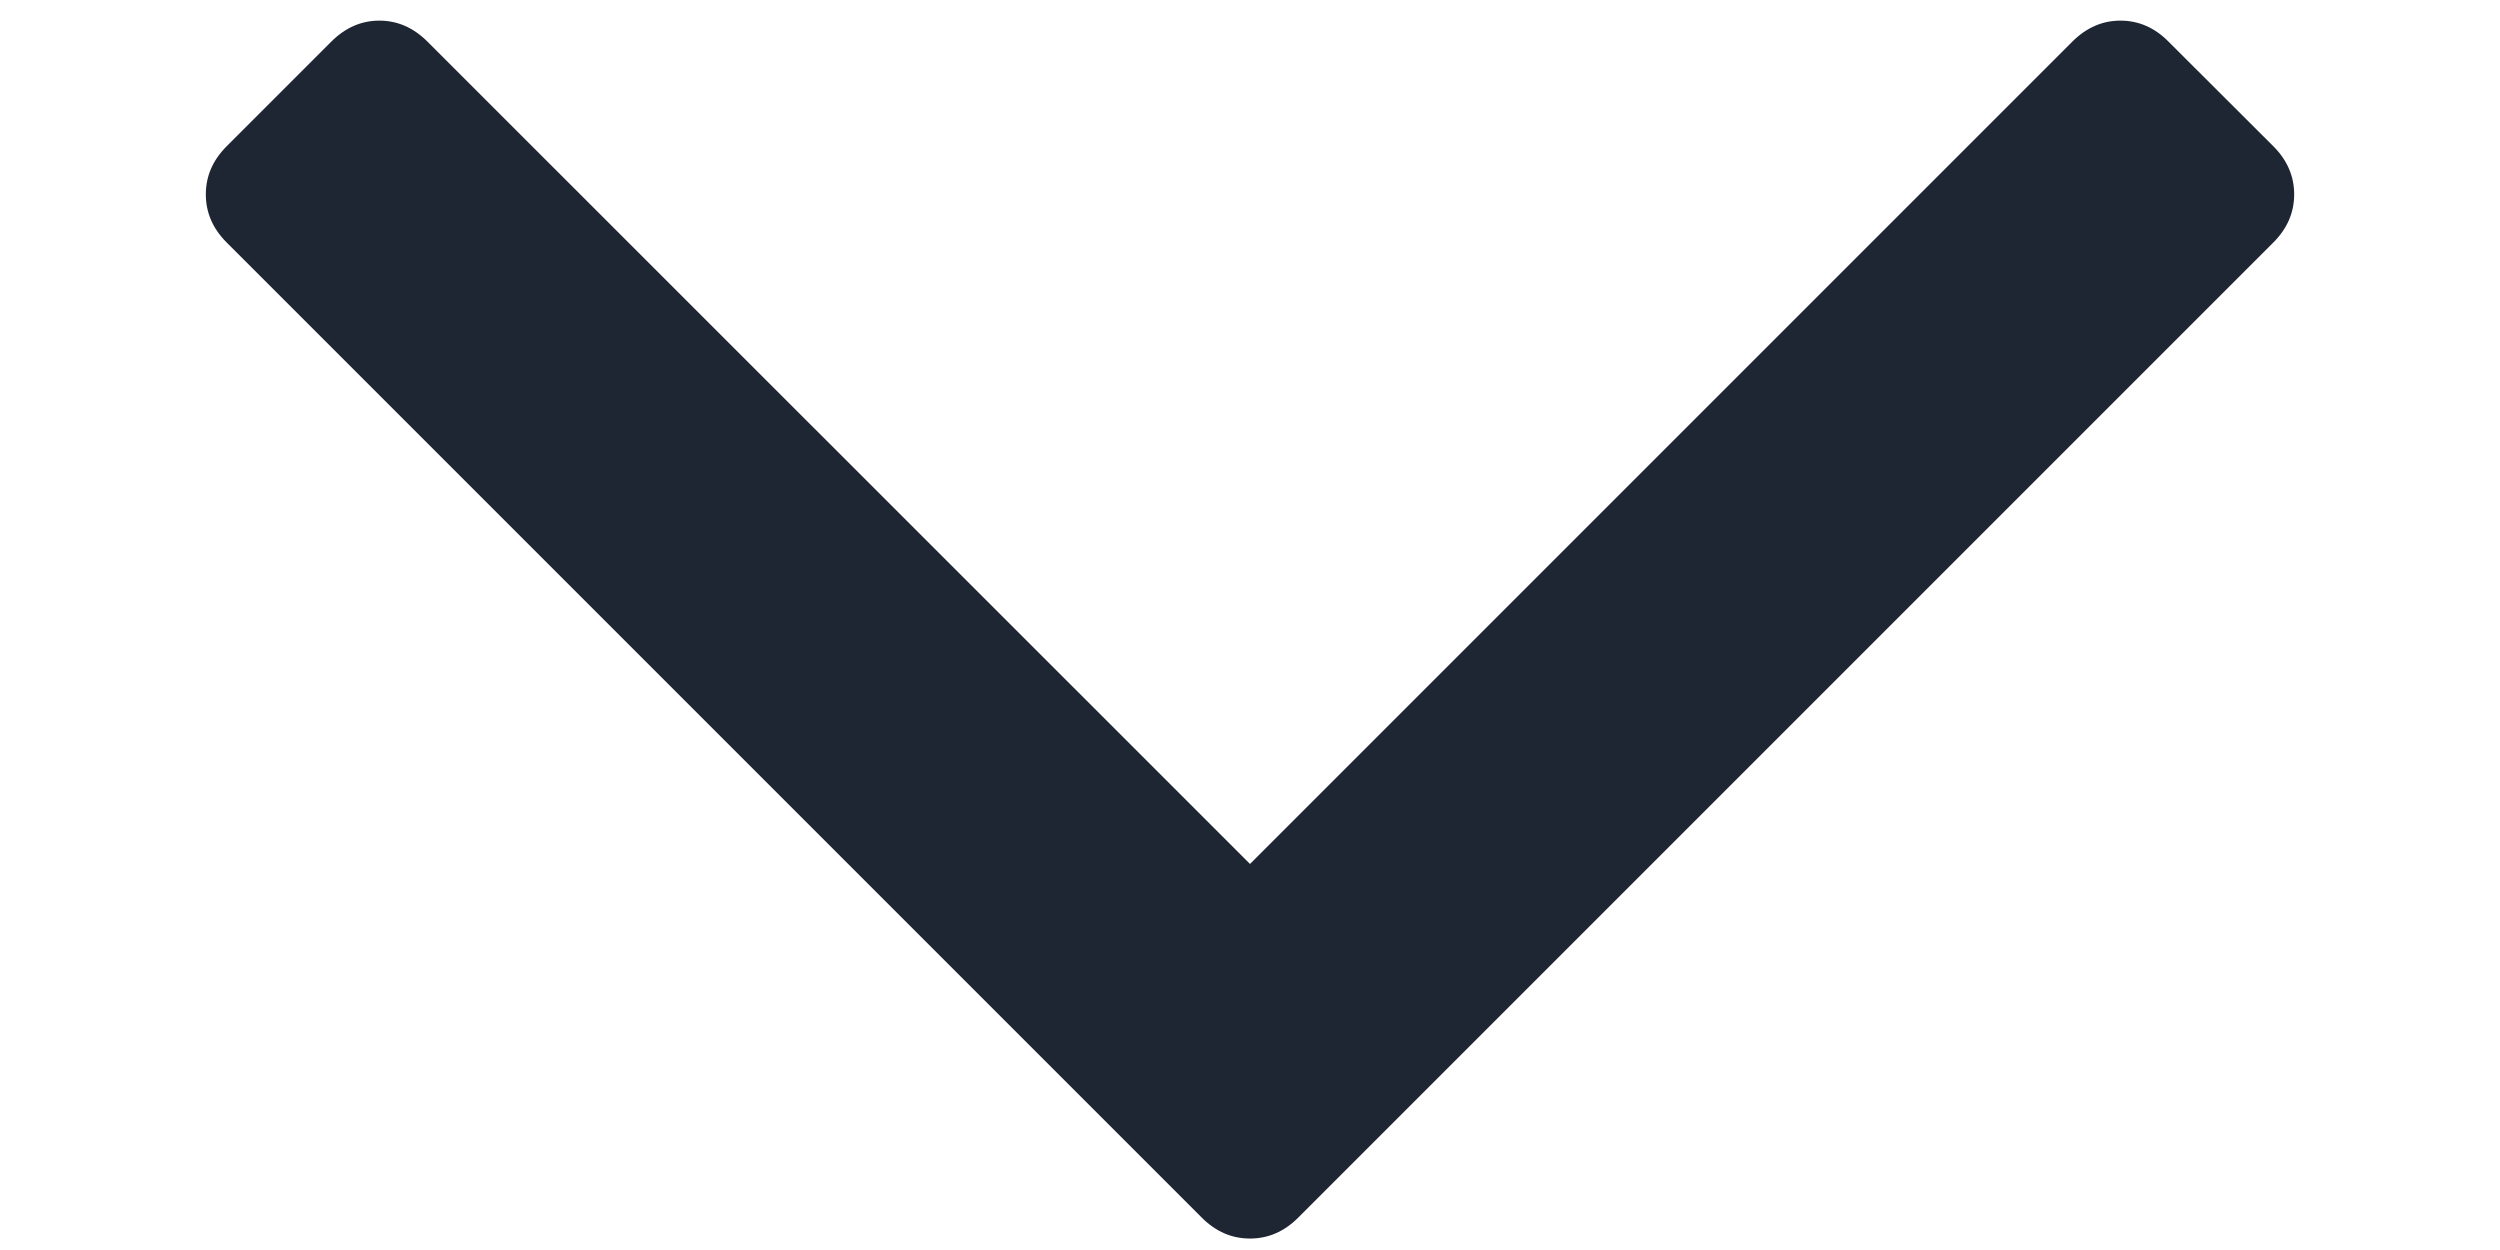 <svg width="12" height="6" viewBox="0 0 12 6" fill="none" xmlns="http://www.w3.org/2000/svg">
<path d="M10.409 0.2C10.343 0.133 10.266 0.099 10.178 0.099C10.091 0.099 10.014 0.133 9.947 0.2L6 4.147L2.052 0.2C1.985 0.133 1.908 0.099 1.821 0.099C1.734 0.099 1.657 0.133 1.59 0.2L1.088 0.702C1.021 0.769 0.988 0.846 0.988 0.933C0.988 1.02 1.021 1.097 1.088 1.164L5.769 5.845C5.836 5.912 5.913 5.945 6 5.945C6.087 5.945 6.164 5.912 6.231 5.845L10.912 1.164C10.979 1.097 11.012 1.02 11.012 0.933C11.012 0.846 10.979 0.769 10.912 0.702L10.409 0.2Z" fill="#1E2533"/>
</svg>
